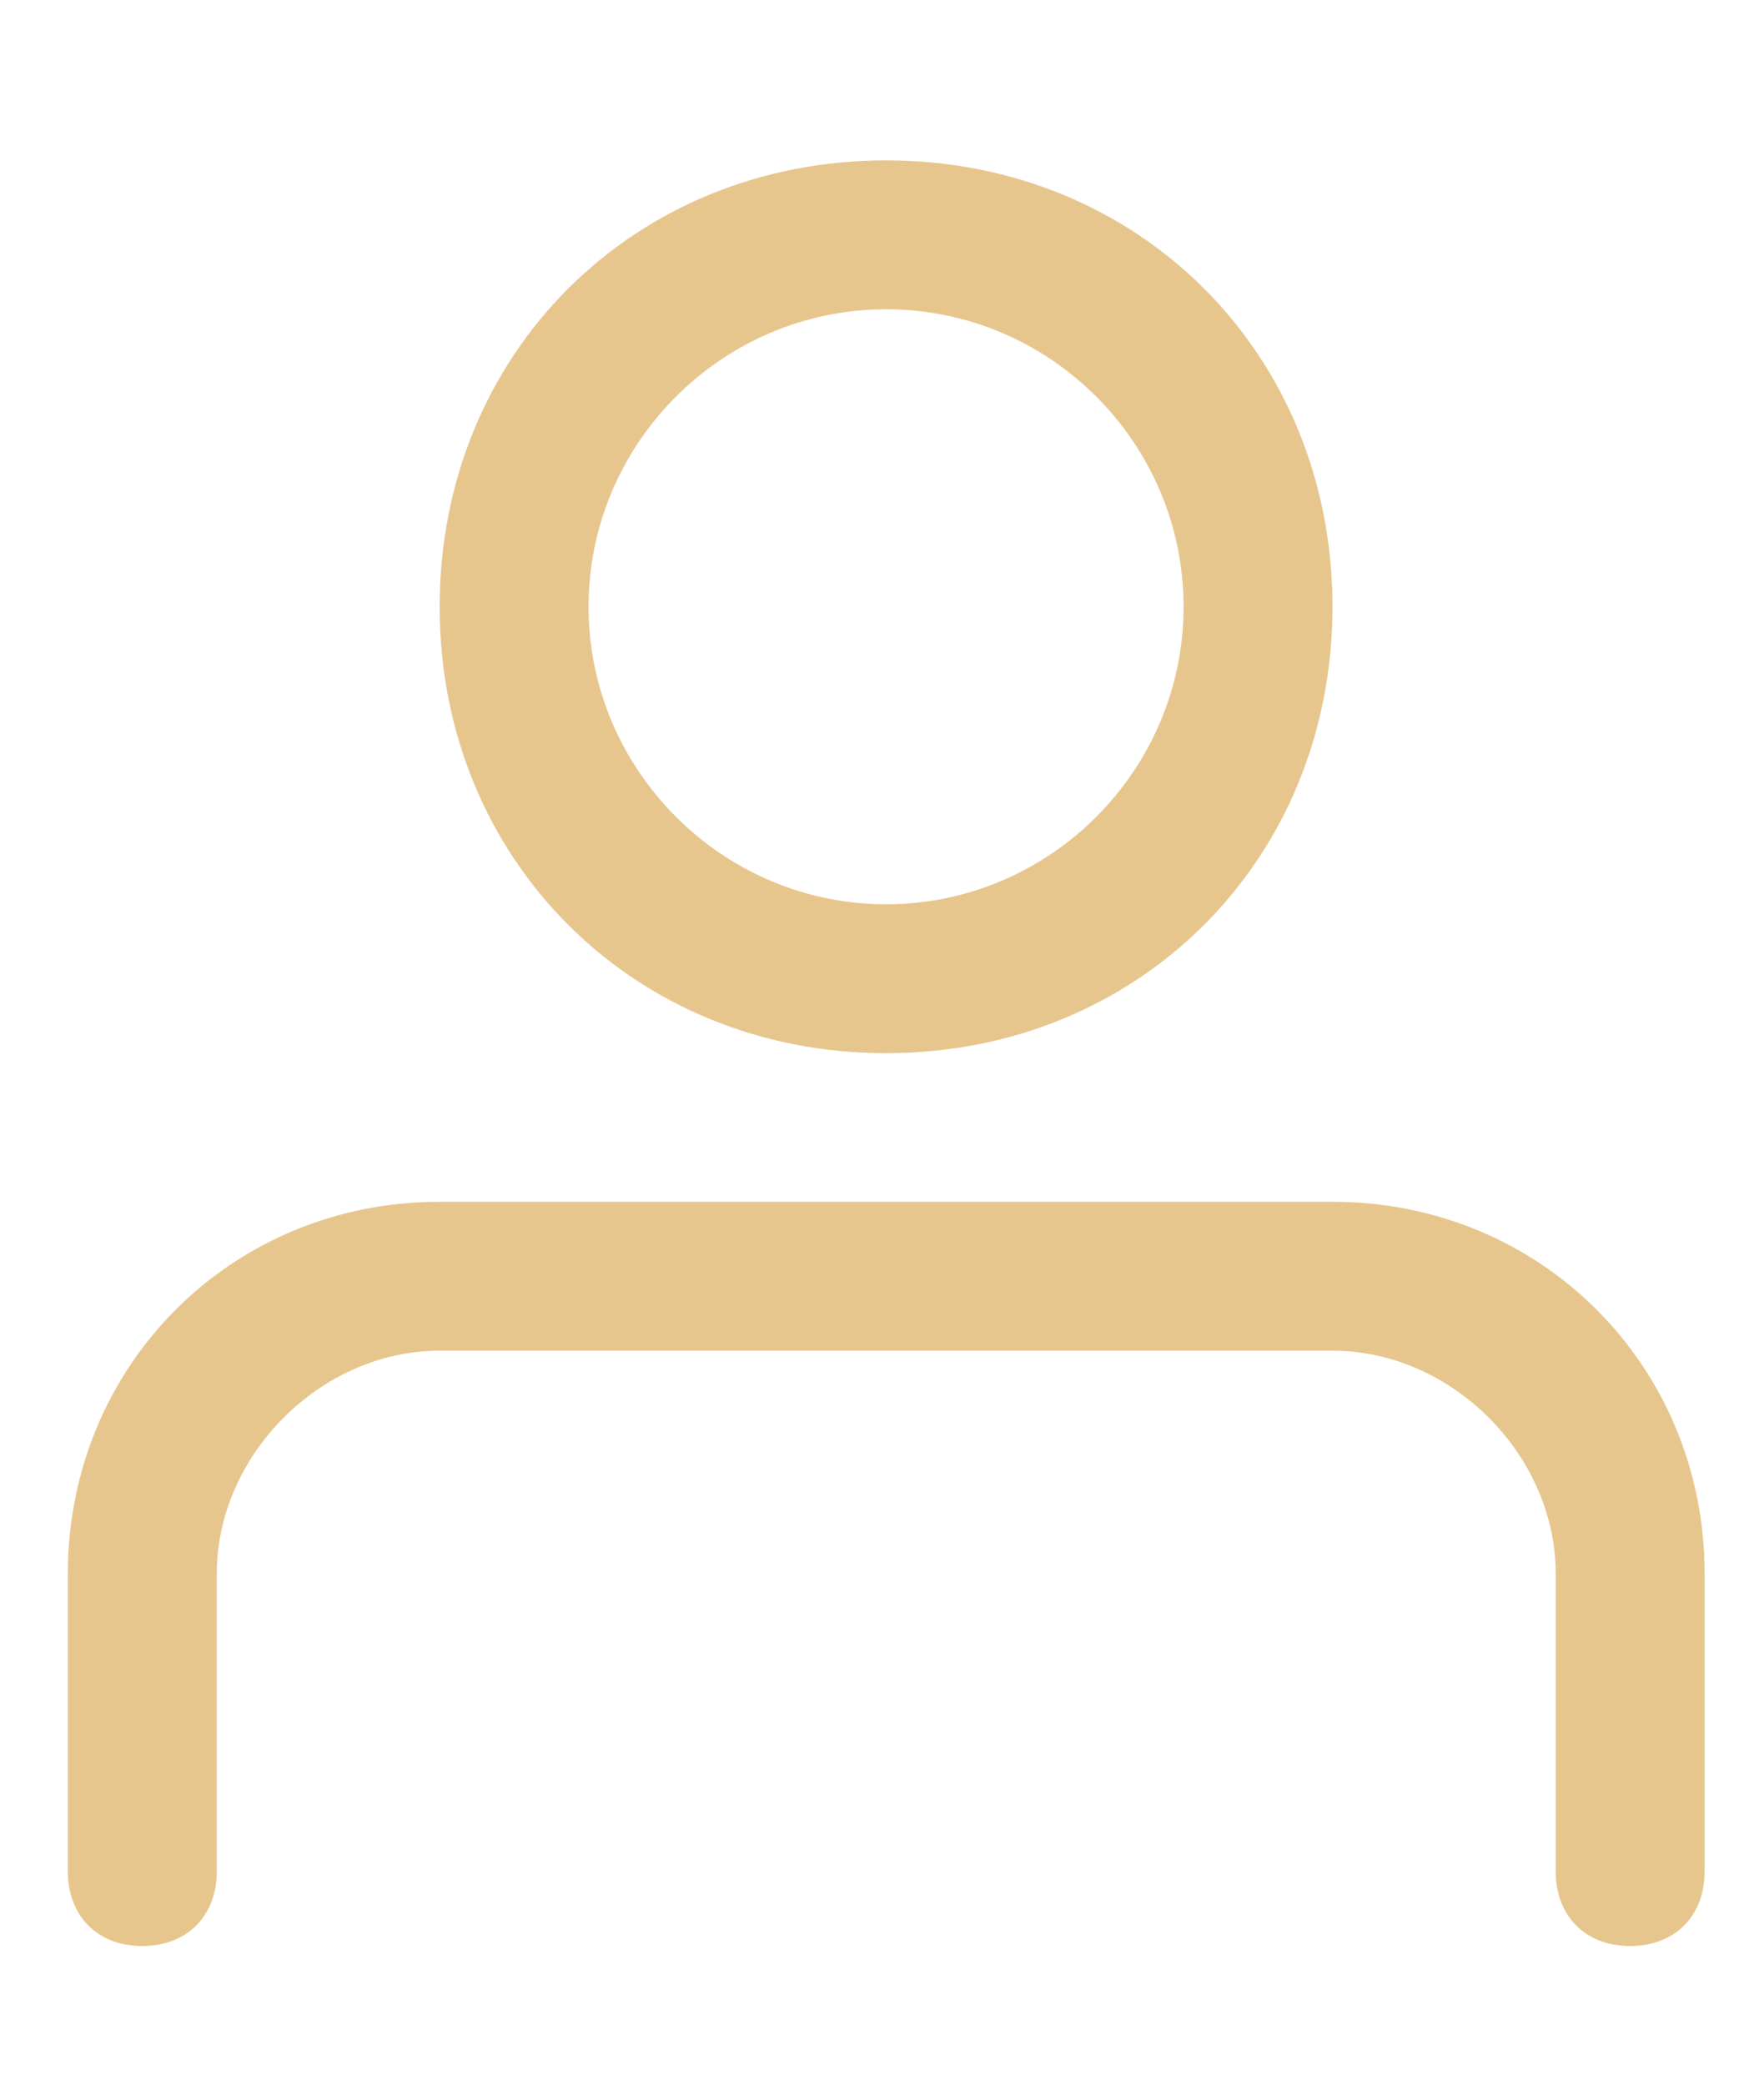 <svg xmlns="http://www.w3.org/2000/svg" viewBox="0 0 52 56" width="22" height="26">
	<defs>
		<clipPath clipPathUnits="userSpaceOnUse" id="cp1">
			<path d="M-51 -122L589 -122L589 378L-51 378Z" />
		</clipPath>
	</defs>
	<style>
		tspan { white-space:pre }
		.shp0 { fill: #e7c68e } 
	</style>
	<g id="My profile" clip-path="url(#cp1)">
		<g id="sidemenu">
			<g id="Group 416">
				<g id="user">
					<g id="Group 421">
						<path id="Path 203" fill-rule="evenodd" class="shp0" d="M26.12 28.32C18.67 28.32 12.96 22.61 12.96 15.16C12.96 7.7 18.67 2 26.12 2C33.58 2 39.28 7.7 39.28 15.16C39.28 22.61 33.58 28.32 26.12 28.32ZM26.12 6.39C21.3 6.39 17.35 10.33 17.35 15.16C17.35 19.98 21.3 23.93 26.12 23.93C30.95 23.93 34.89 19.98 34.89 15.16C34.89 10.33 30.95 6.39 26.12 6.39Z" />
					</g>
					<g id="Group 422">
						<path id="Path 204" class="shp0" d="M48.05 54.64C46.74 54.64 45.86 53.76 45.86 52.44L45.86 43.67C45.86 40.16 42.79 37.09 39.28 37.09L12.96 37.09C9.46 37.09 6.39 40.16 6.39 43.67L6.39 52.44C6.39 53.76 5.51 54.64 4.19 54.64C2.88 54.64 2 53.76 2 52.44L2 43.67C2 37.53 6.82 32.7 12.96 32.7L39.28 32.7C45.42 32.7 50.25 37.53 50.25 43.67L50.25 52.44C50.25 53.76 49.37 54.64 48.05 54.64Z" />
					</g>
				</g>
			</g>
		</g>
	</g>
</svg>